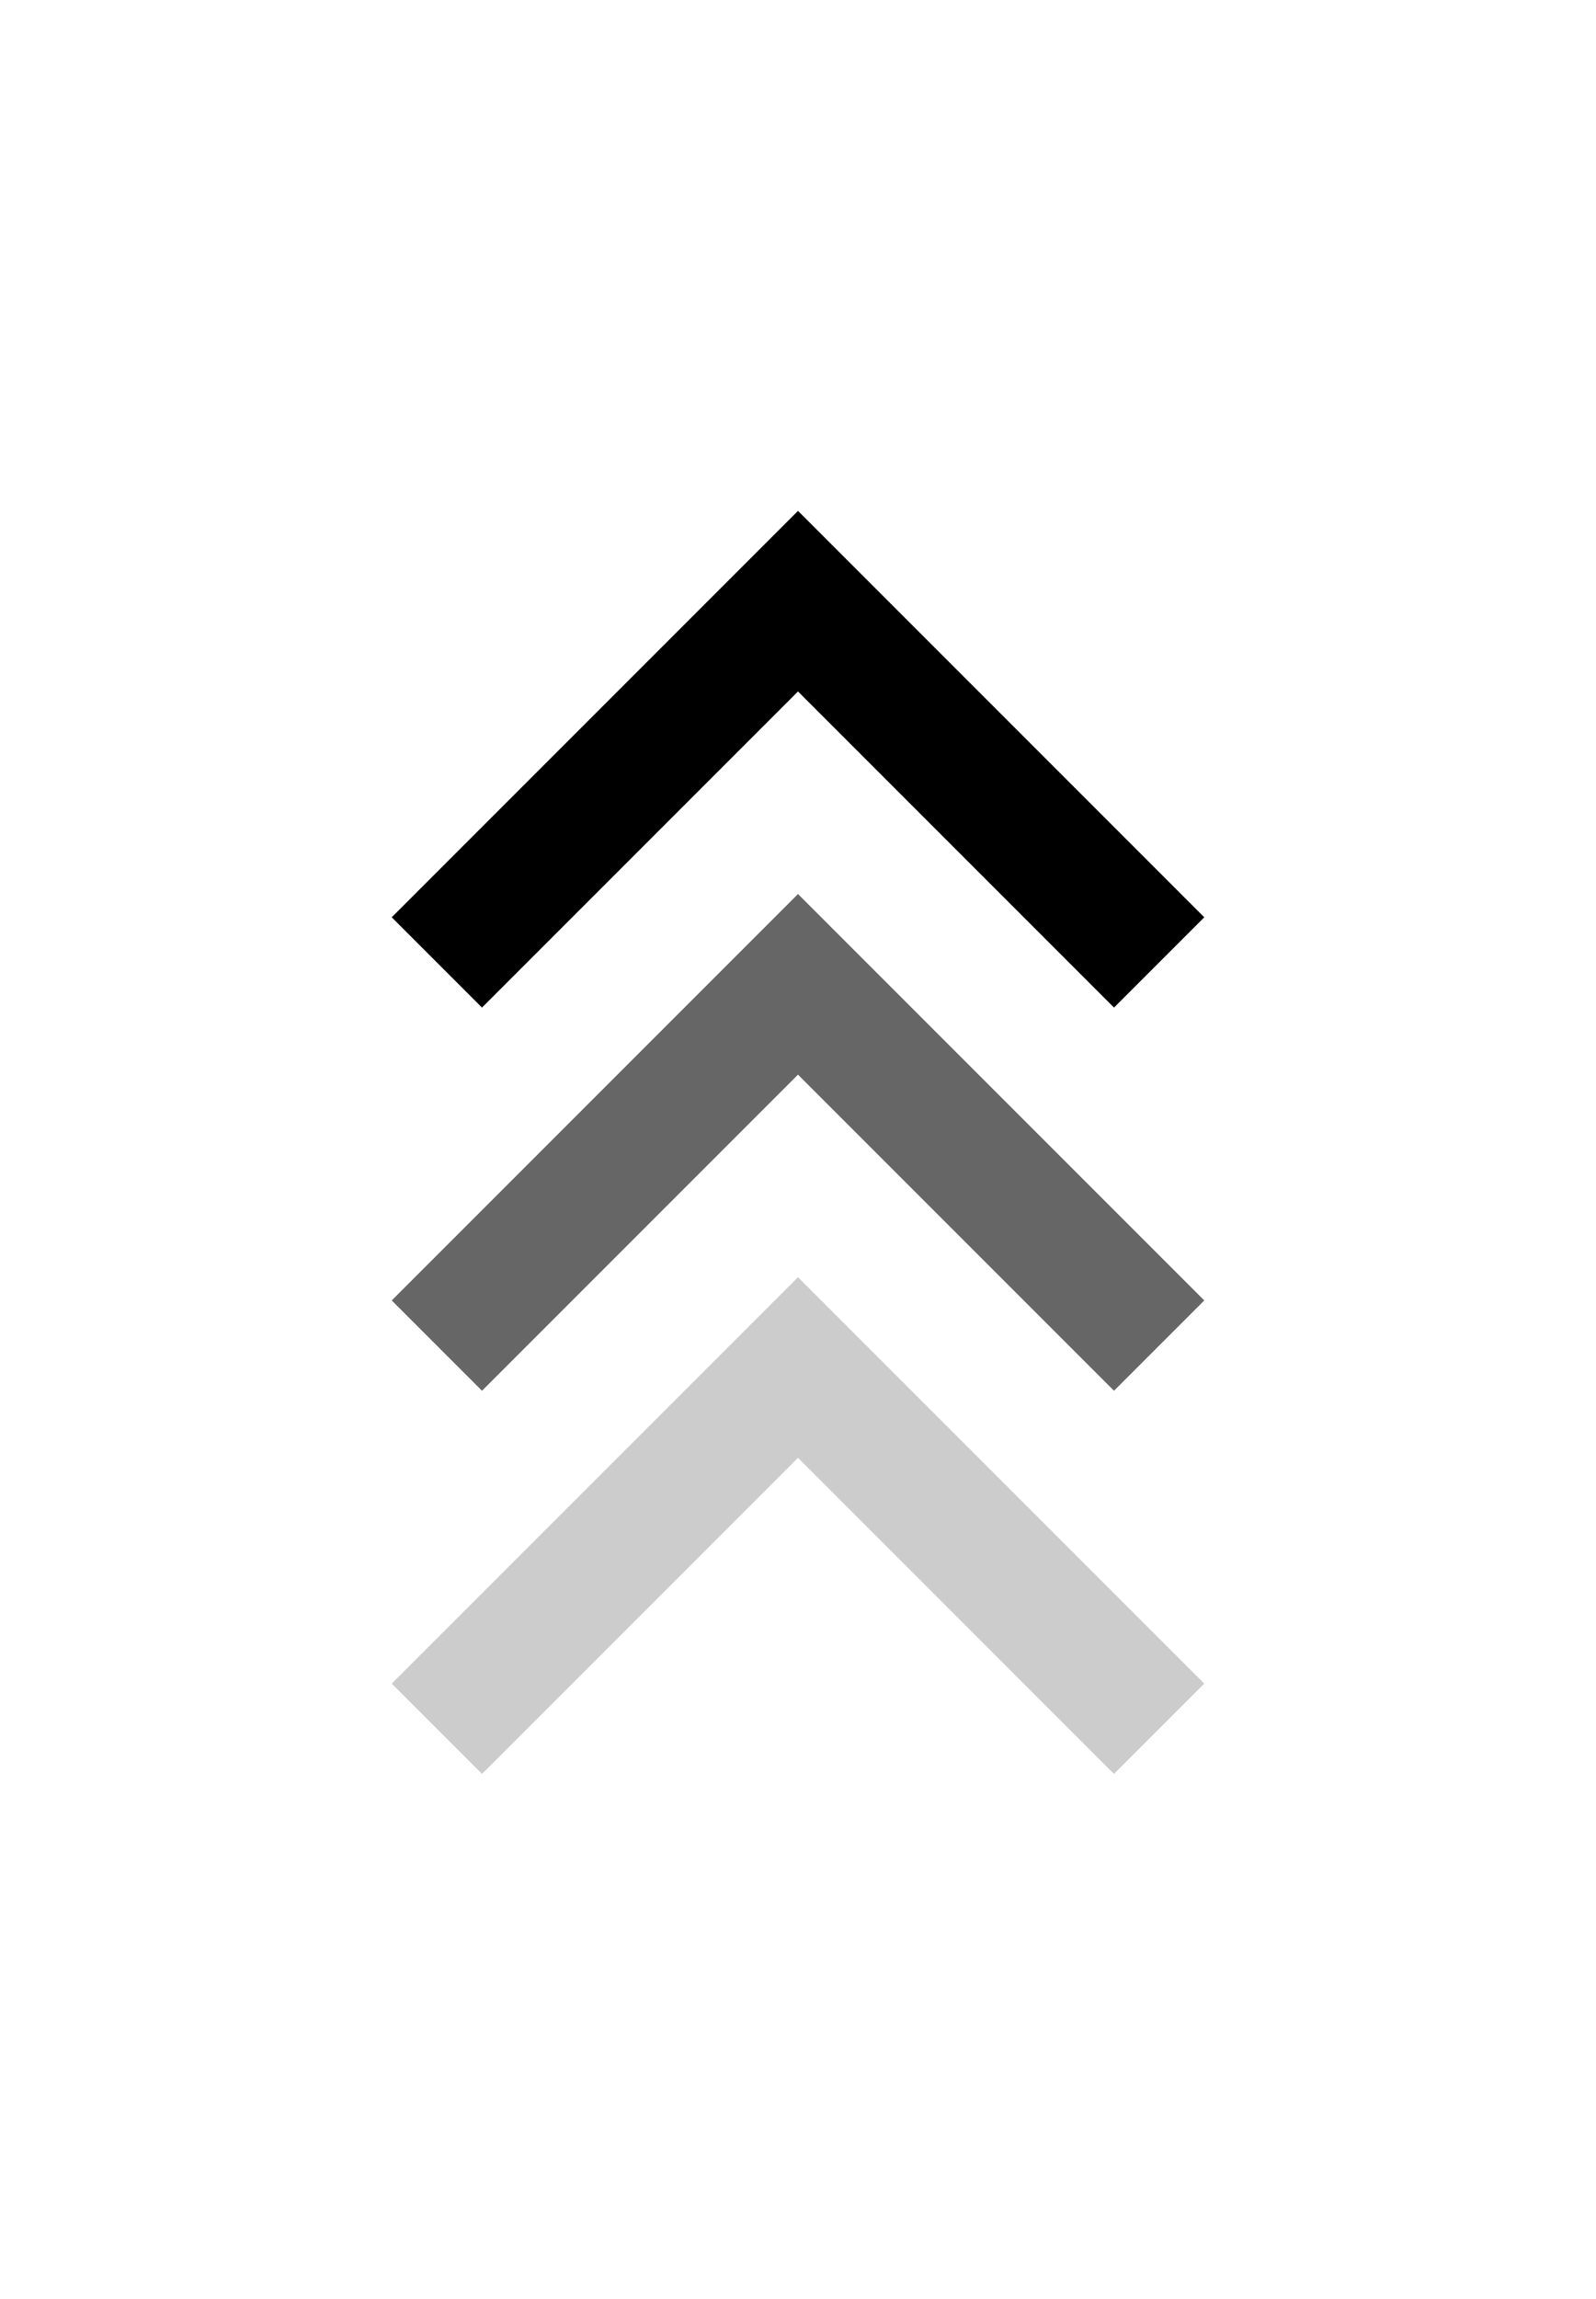 <svg width="25" height="36" viewBox="0 0 25 36" fill="none" xmlns="http://www.w3.org/2000/svg">
<path d="M12.5 10.828L7.55 15.778L6.136 14.364L12.5 8L18.864 14.364L17.45 15.778L12.5 10.828Z" fill="black"/>
<g opacity="0.6">
<path d="M12.5 16.828L7.55 21.778L6.136 20.364L12.5 14L18.864 20.364L17.45 21.778L12.5 16.828Z" fill="black"/>
</g>
<g opacity="0.2">
<path d="M12.5 22.828L7.55 27.778L6.136 26.364L12.5 20L18.864 26.364L17.45 27.778L12.5 22.828Z" fill="black"/>
</g>
</svg>
